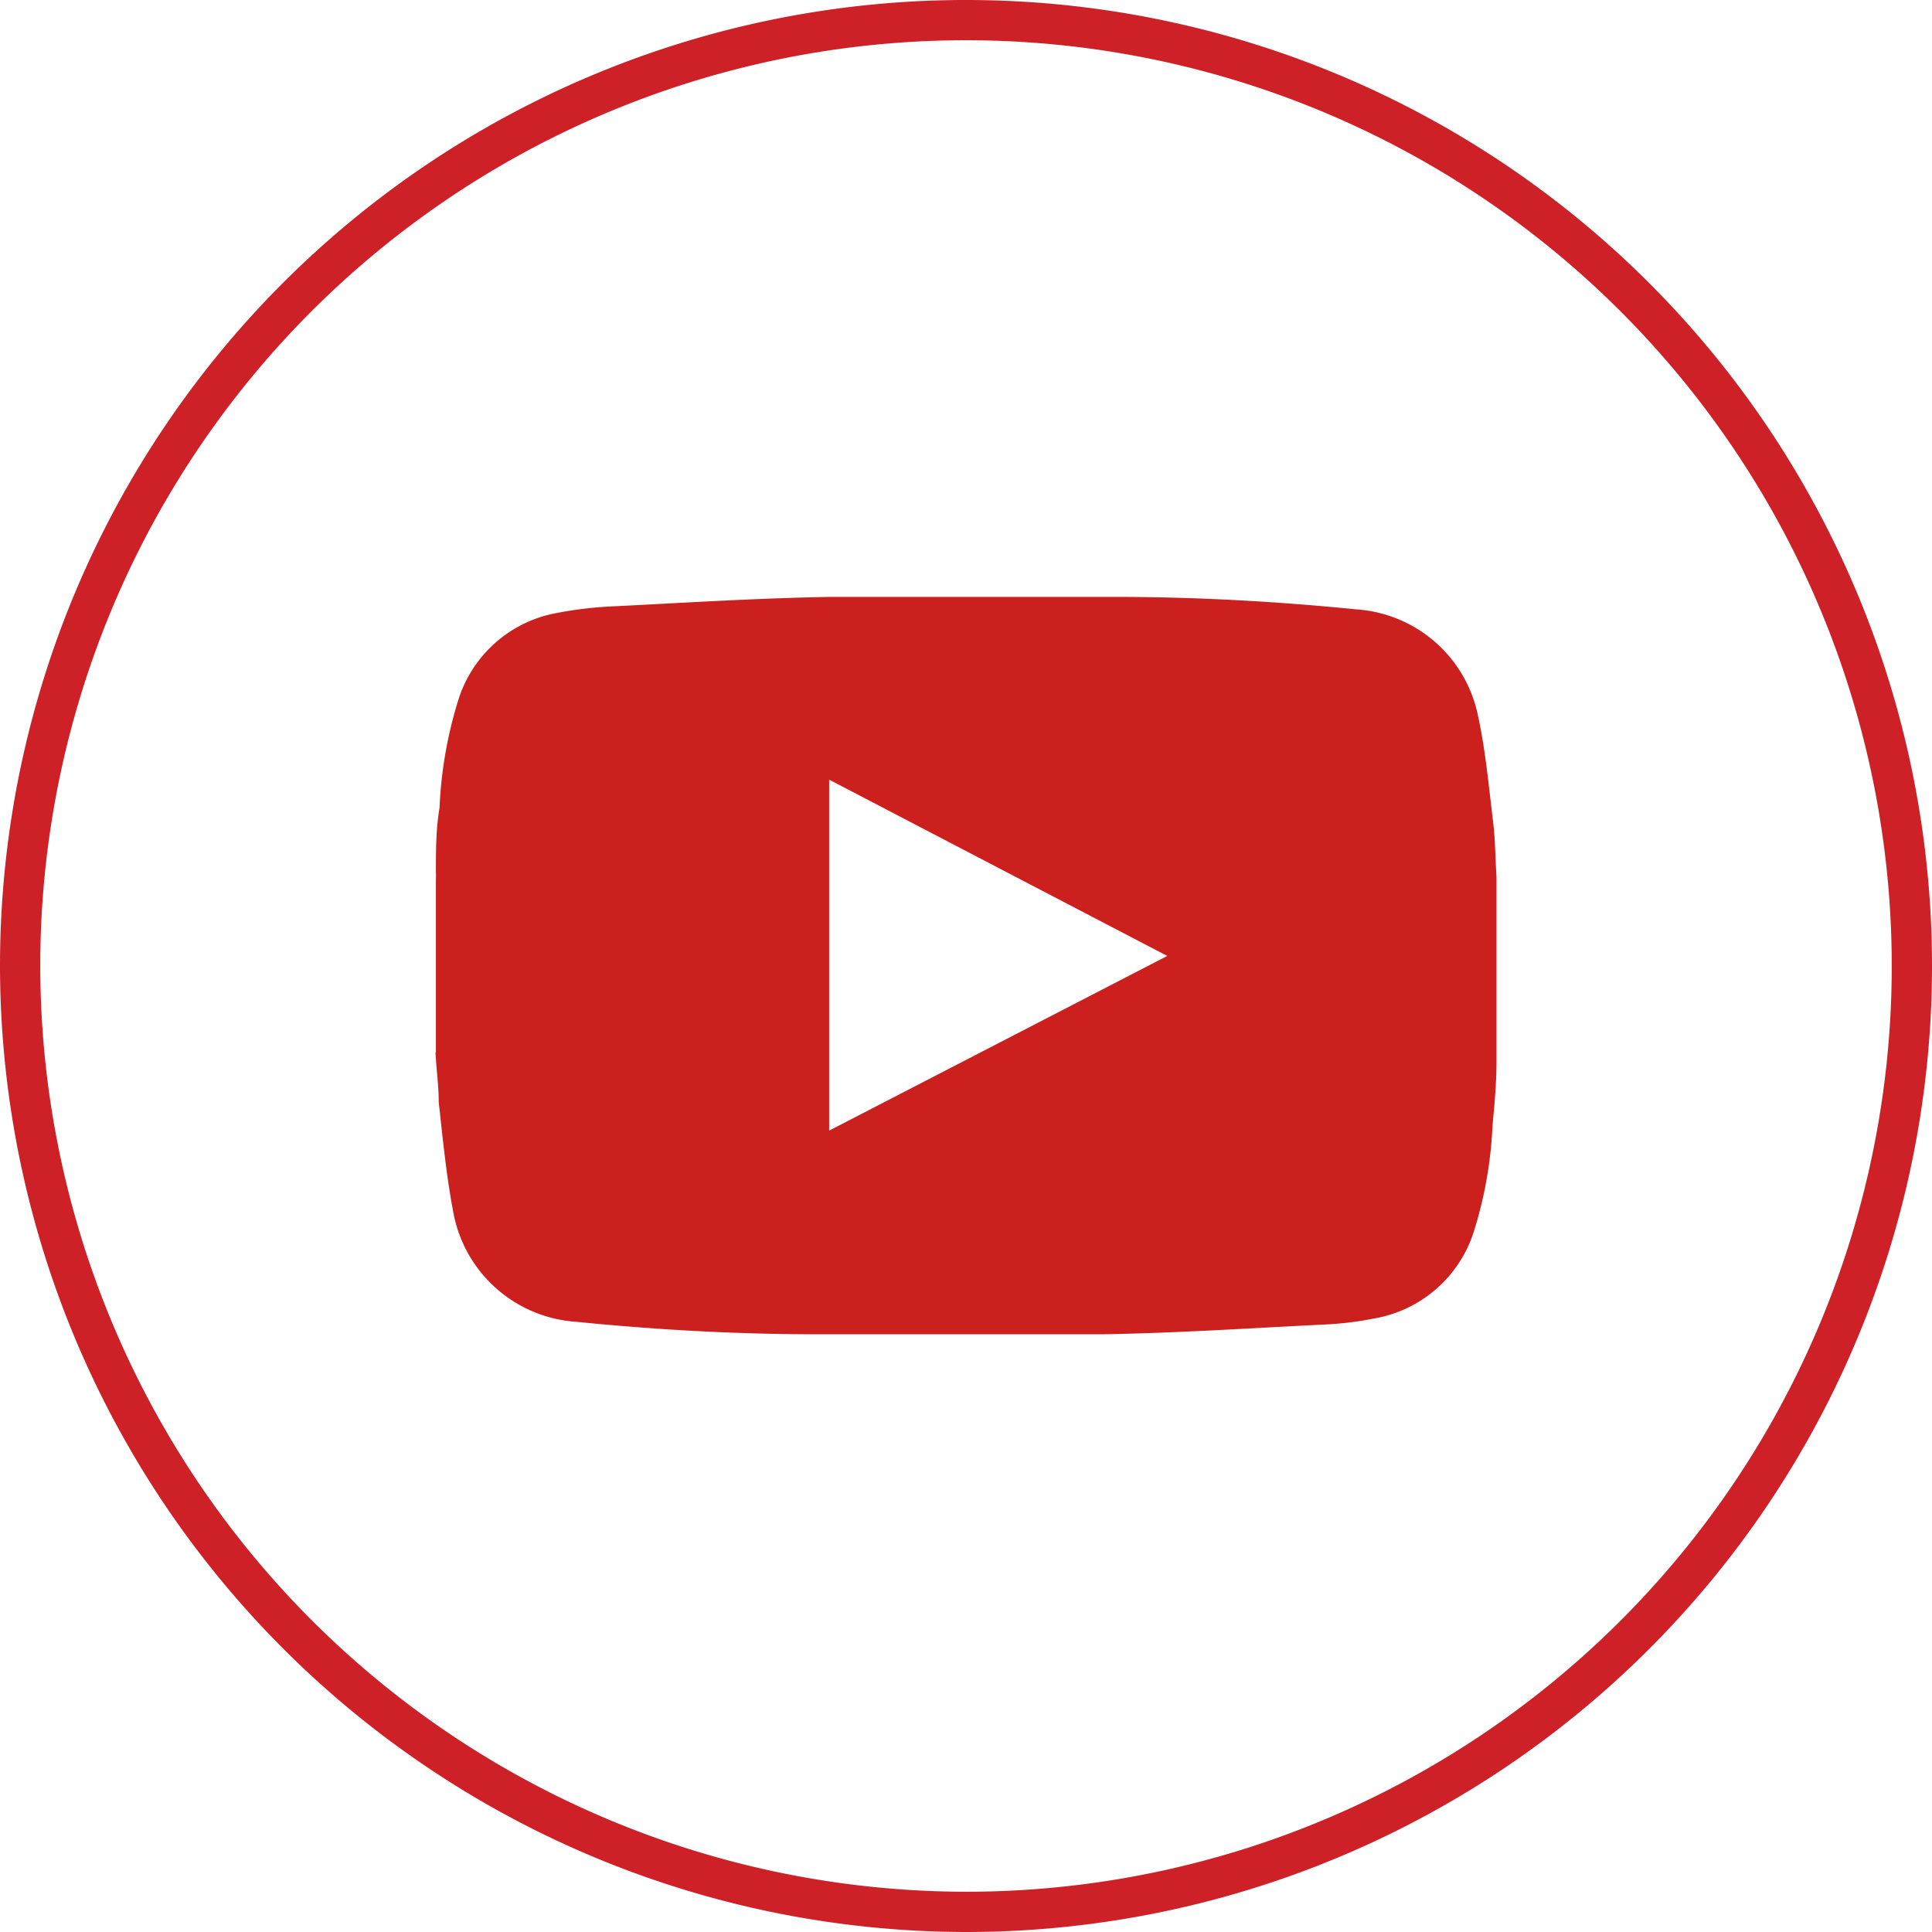 <svg id="Layer_1" data-name="Layer 1" xmlns="http://www.w3.org/2000/svg" xmlns:xlink="http://www.w3.org/1999/xlink" viewBox="0 0 48 48"><defs><style>.cls-1,.cls-3{fill:none;}.cls-2{clip-path:url(#clip-path);}.cls-3{stroke:#cd2127;stroke-miterlimit:10;}.cls-4{fill:#cc201f;}</style><clipPath id="clip-path"><rect class="cls-1" width="48" height="48"/></clipPath></defs><title>social-icon-youtube</title><g class="cls-2"><path class="cls-3" d="M24,47.5A23.5,23.5,0,1,0,.5,24,23.53,23.53,0,0,0,24,47.5Z"/><path class="cls-4" d="M29,23.75,20.6,19.37v8.72L29,23.75m-18.17,2.4v-4.3a2,2,0,0,0,0-.2c0-.52,0-1.05.09-1.58a10.5,10.5,0,0,1,.47-2.69,3.15,3.15,0,0,1,2.44-2.15,9.83,9.83,0,0,1,1.5-.17c1.77-.09,3.53-.2,5.3-.23,2.36,0,4.72,0,7.07,0,2,0,4,.11,6,.31a3.31,3.31,0,0,1,3,2.55c.2.88.28,1.78.39,2.68.06.47.06.95.09,1.42v4.34c0,.08,0,.16,0,.25,0,.53-.05,1.06-.1,1.6a10.22,10.22,0,0,1-.47,2.64,3.16,3.16,0,0,1-2.43,2.13,8.4,8.4,0,0,1-1.33.16c-1.82.09-3.64.21-5.46.24-2.36,0-4.72,0-7.07,0-2,0-4-.11-6-.31a3.33,3.33,0,0,1-3.06-2.73c-.17-.9-.26-1.82-.36-2.73,0-.41-.06-.82-.08-1.24"/></g></svg>